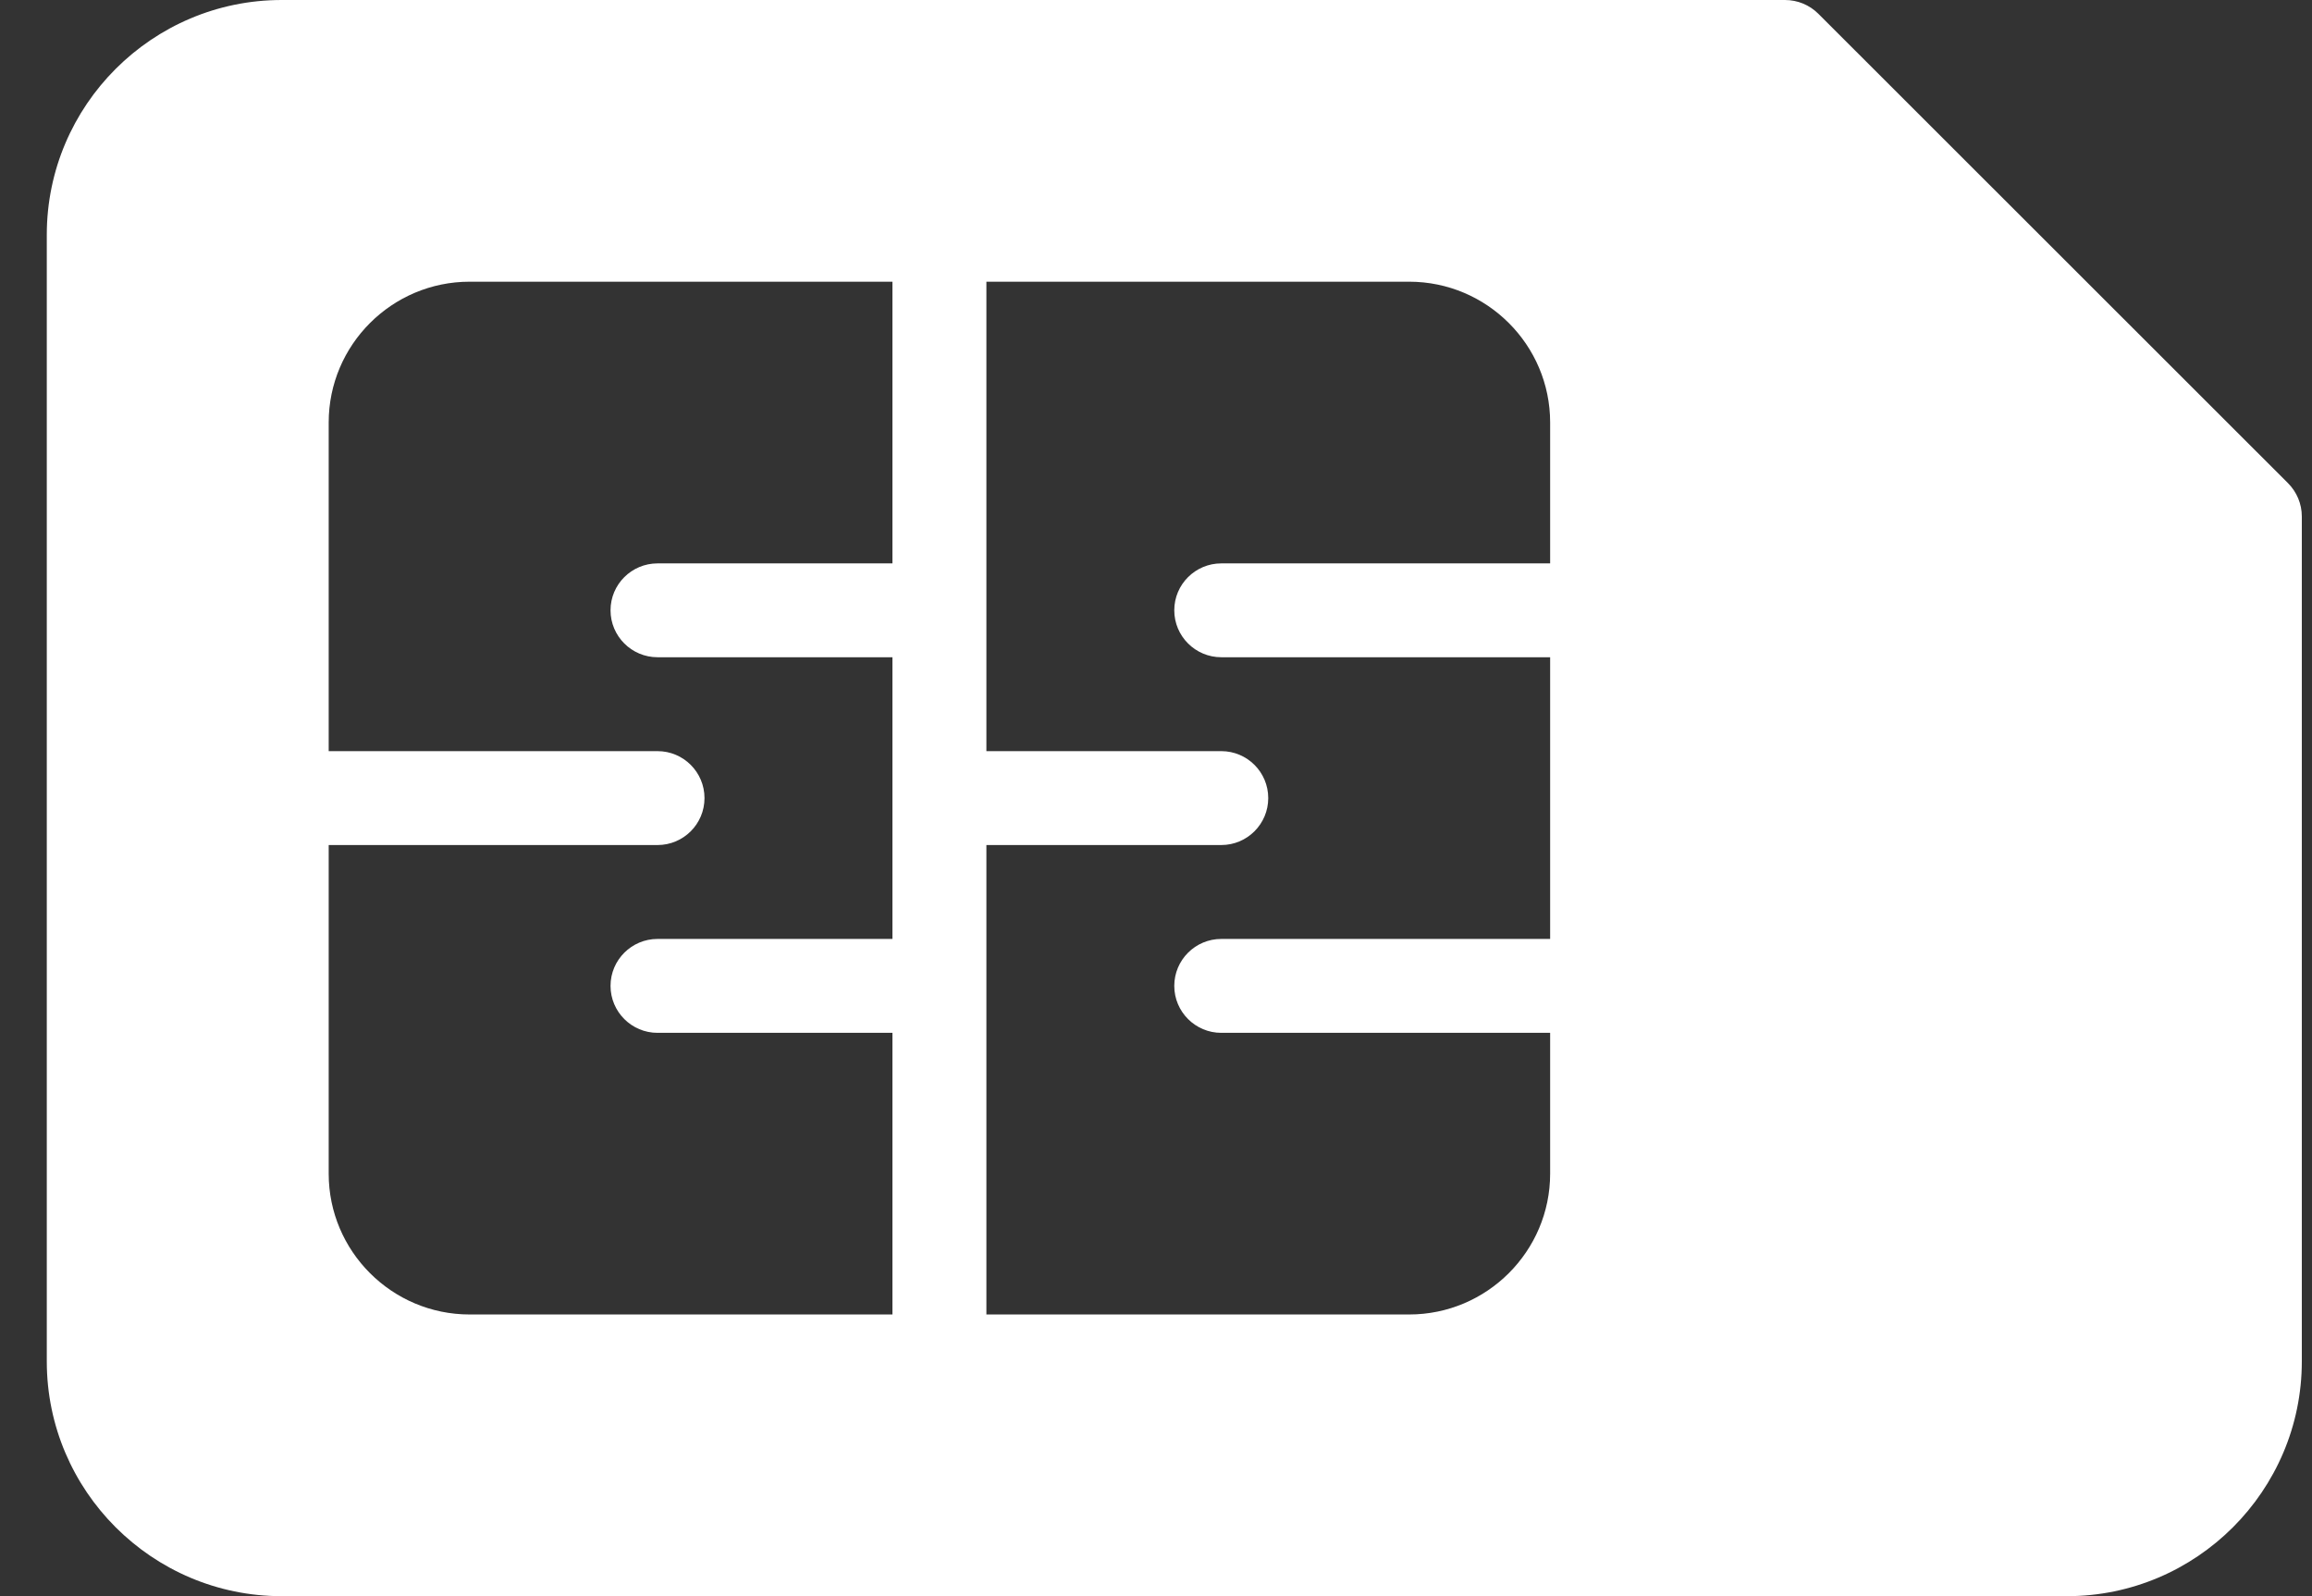 <svg width="42" height="29" viewBox="0 0 42 29" fill="none" xmlns="http://www.w3.org/2000/svg">
<rect x="0" y="0" width="42" height="29" fill="#333333" stroke="none"/>
<path d="M41.815 24.735V9.383C41.815 9.155 41.724 8.939 41.565 8.779L33.031 0.249C32.871 0.09 32.654 0 32.427 0L5.117 0C2.766 0 0.85 1.914 0.85 4.265V24.735C0.85 27.086 2.766 29 5.117 29L37.547 29C39.899 29 41.815 27.086 41.815 24.735ZM28.16 7.676V10.236H22.186C21.715 10.236 21.332 10.617 21.332 11.088C21.332 11.559 21.715 11.941 22.186 11.941H28.16V17.059L22.186 17.059C21.715 17.059 21.332 17.441 21.332 17.912C21.332 18.383 21.715 18.765 22.186 18.765L28.16 18.765V21.324C28.16 22.734 27.011 23.882 25.599 23.882L17.919 23.882L17.919 15.353H22.186C22.657 15.353 23.039 14.971 23.039 14.5C23.039 14.029 22.657 13.647 22.186 13.647H17.919V5.118L25.599 5.118C27.011 5.118 28.16 6.266 28.16 7.676ZM5.971 21.324V15.353H11.945C12.416 15.353 12.798 14.971 12.798 14.5C12.798 14.029 12.416 13.647 11.945 13.647H5.971V7.676C5.971 6.266 7.12 5.118 8.531 5.118L16.212 5.118V10.236H11.945C11.474 10.236 11.091 10.617 11.091 11.088C11.091 11.559 11.474 11.941 11.945 11.941H16.212L16.212 17.059H11.945C11.474 17.059 11.091 17.441 11.091 17.912C11.091 18.383 11.474 18.765 11.945 18.765H16.212V23.882H8.531C7.12 23.882 5.971 22.734 5.971 21.324Z" fill="white"/>
</svg>
